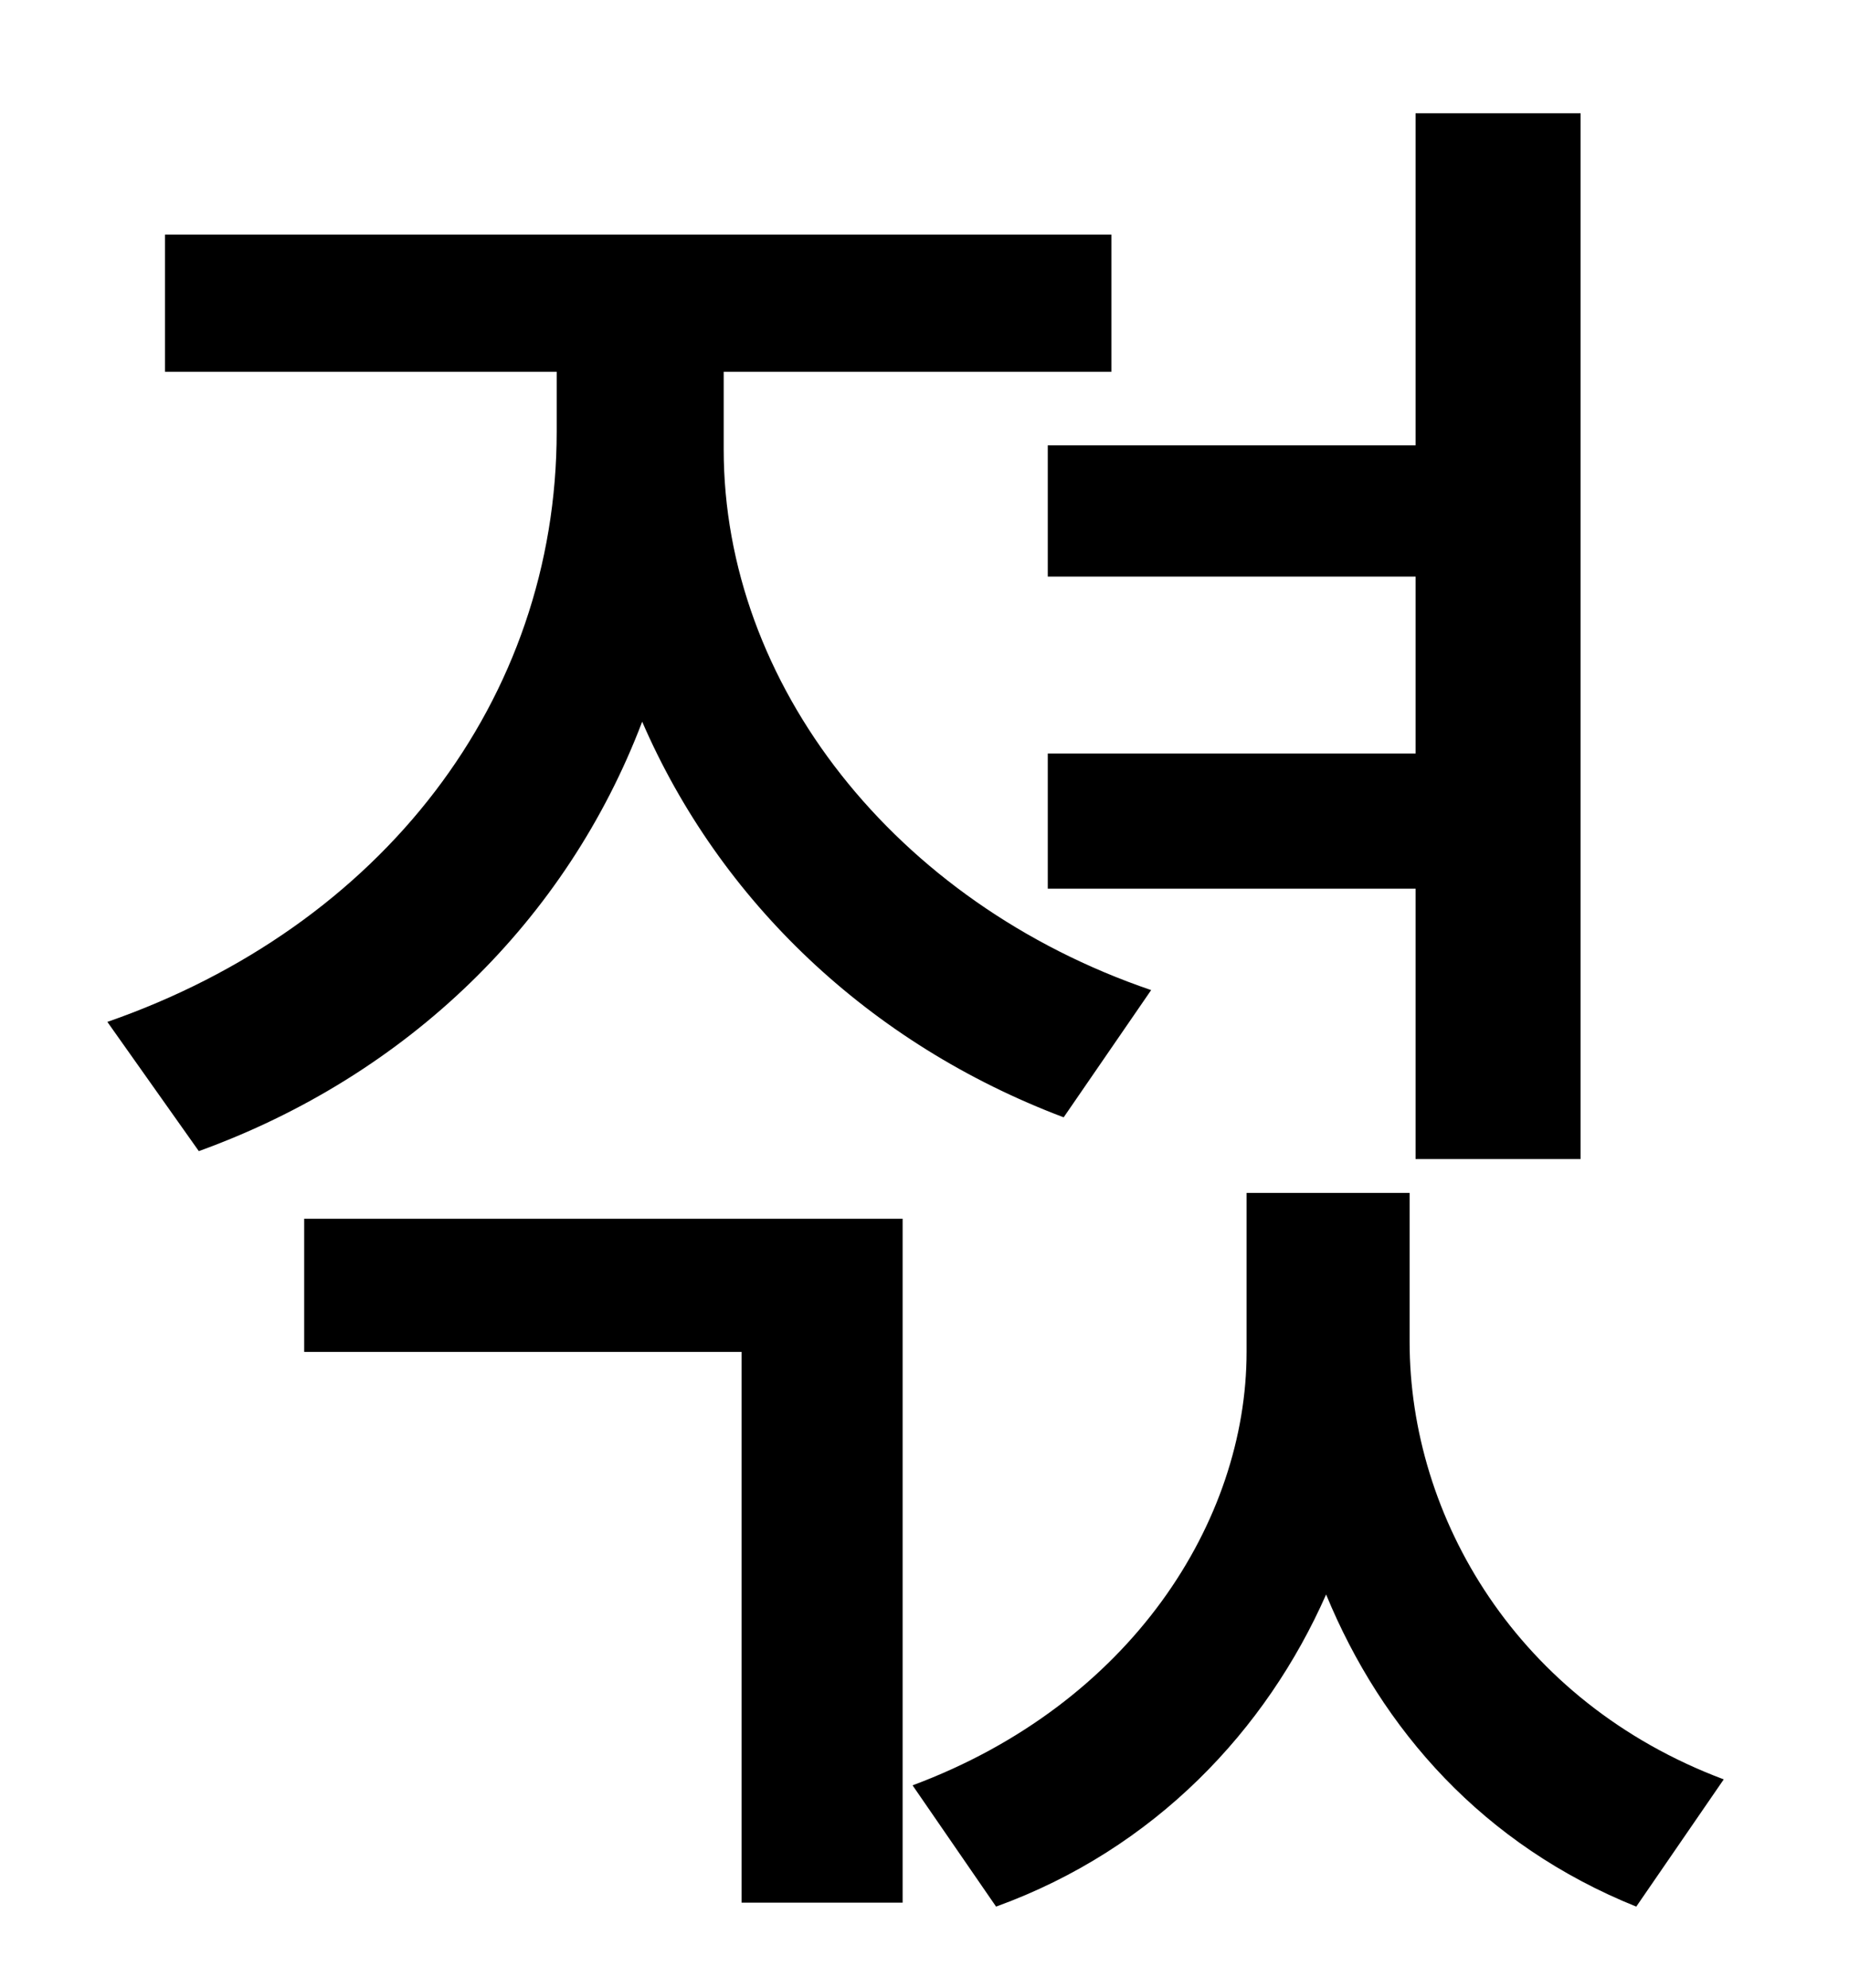 <?xml version="1.0" standalone="no"?>
<!DOCTYPE svg PUBLIC "-//W3C//DTD SVG 1.1//EN" "http://www.w3.org/Graphics/SVG/1.1/DTD/svg11.dtd" >
<svg xmlns="http://www.w3.org/2000/svg" xmlns:xlink="http://www.w3.org/1999/xlink" version="1.1" viewBox="-10 0 930 1000">
   <path fill="currentColor"
d="M517 224h185v-167h83v526h-83v-136h-185v-68h185v-89h-185v-66zM569 498l-44 64c-98 -37 -173 -109 -212 -199c-38 100 -118 178 -223 216l-46 -65c138 -48 226 -162 226 -297v-30h-197v-69h476v69h-195v39c0 118 86 228 215 272zM143 680v-67h301v344h-81v-277h-220z
M699 600v75c0 88 54 181 158 220l-44 64c-77 -31 -128 -89 -156 -157c-30 68 -86 128 -166 157l-42 -61c110 -41 168 -133 168 -218v-80h82z" />
</svg>
